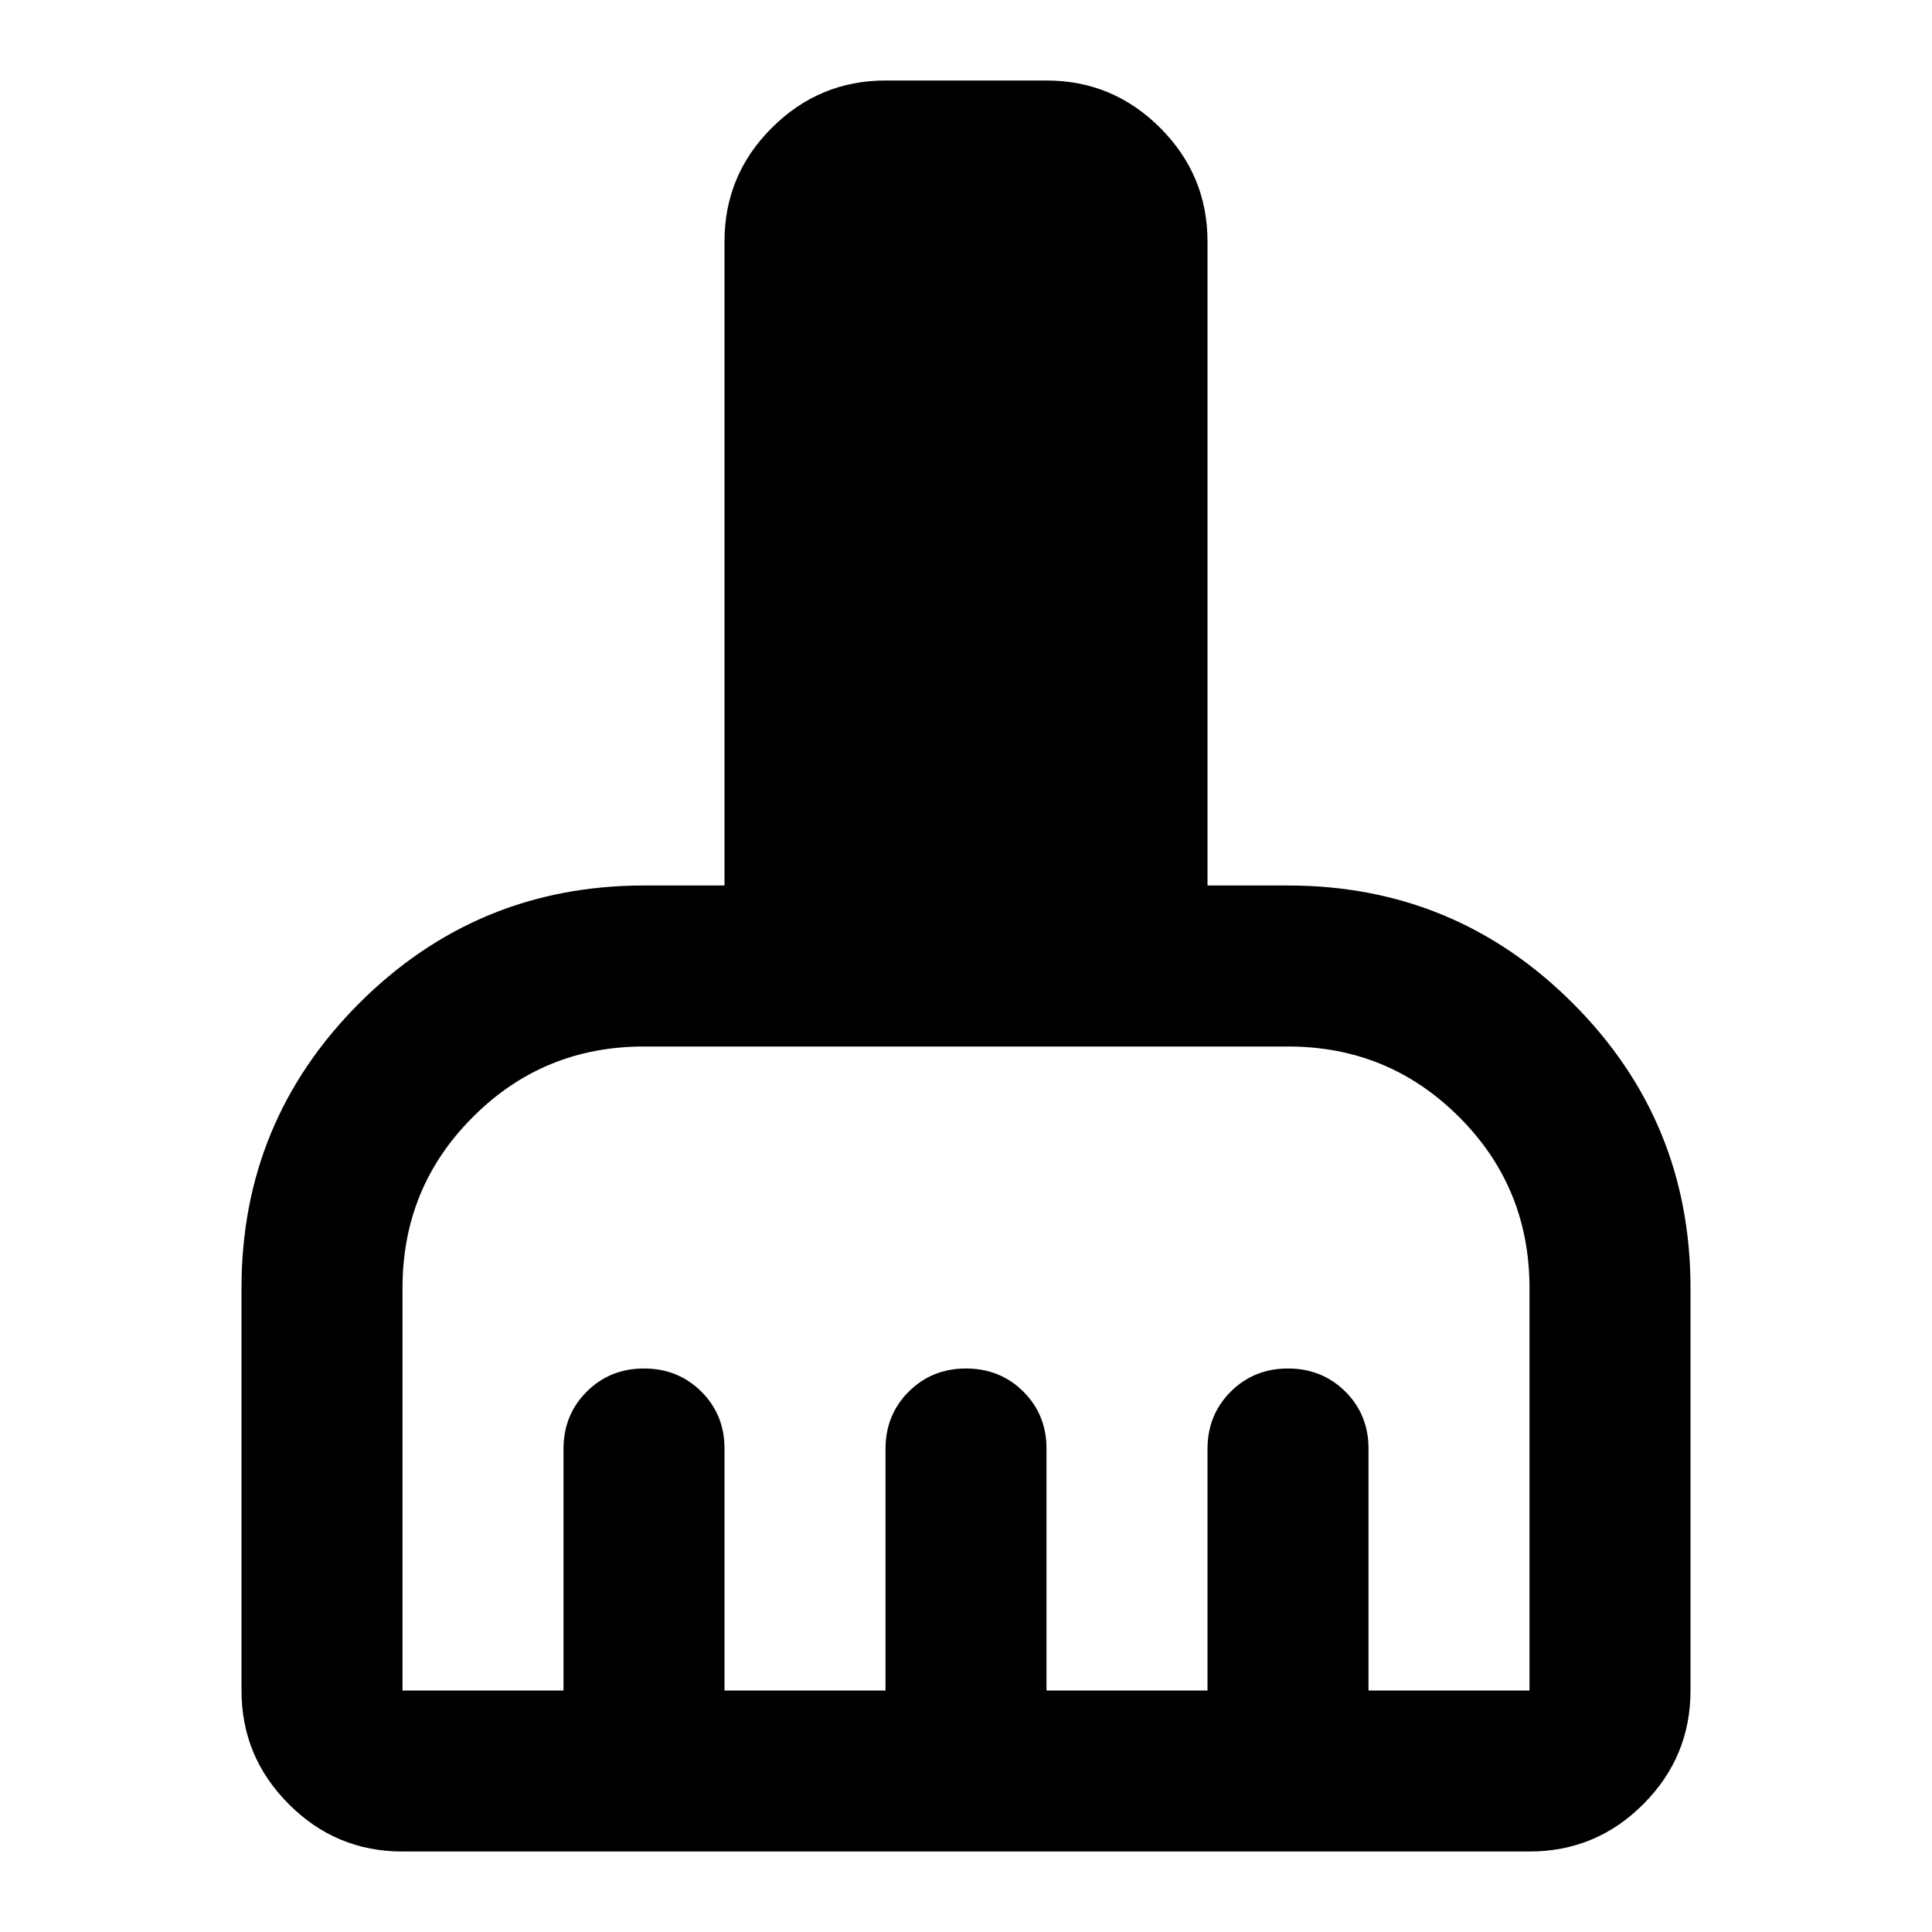 <svg width="15" height="15" viewBox="0 0 15 15" fill="none" xmlns="http://www.w3.org/2000/svg">
<path d="M3.125 14.375C2.781 14.375 2.487 14.253 2.243 14.008C1.998 13.764 1.875 13.469 1.875 13.125V10C1.875 9.135 2.18 8.399 2.789 7.789C3.399 7.18 4.136 6.875 5 6.875H5.625V1.875C5.625 1.531 5.747 1.237 5.992 0.993C6.237 0.748 6.532 0.625 6.875 0.625H8.125C8.469 0.625 8.763 0.748 9.008 0.993C9.253 1.238 9.375 1.532 9.375 1.875V6.875H10C10.865 6.875 11.602 7.18 12.211 7.789C12.821 8.399 13.125 9.136 13.125 10V13.125C13.125 13.469 13.003 13.763 12.758 14.008C12.514 14.253 12.219 14.375 11.875 14.375H3.125ZM3.125 13.125H4.375V11.25C4.375 11.073 4.435 10.925 4.555 10.805C4.675 10.685 4.823 10.625 5 10.625C5.177 10.625 5.325 10.685 5.446 10.805C5.566 10.925 5.626 11.074 5.625 11.25V13.125H6.875V11.25C6.875 11.073 6.935 10.925 7.055 10.805C7.175 10.685 7.323 10.625 7.5 10.625C7.677 10.625 7.825 10.685 7.946 10.805C8.066 10.925 8.126 11.074 8.125 11.25V13.125H9.375V11.25C9.375 11.073 9.435 10.925 9.555 10.805C9.675 10.685 9.823 10.625 10 10.625C10.177 10.625 10.325 10.685 10.446 10.805C10.566 10.925 10.626 11.074 10.625 11.25V13.125H11.875V10C11.875 9.479 11.693 9.036 11.328 8.672C10.963 8.307 10.521 8.125 10 8.125H5C4.479 8.125 4.036 8.307 3.672 8.672C3.307 9.036 3.125 9.479 3.125 10V13.125Z" fill="currentColor"/>
</svg>

